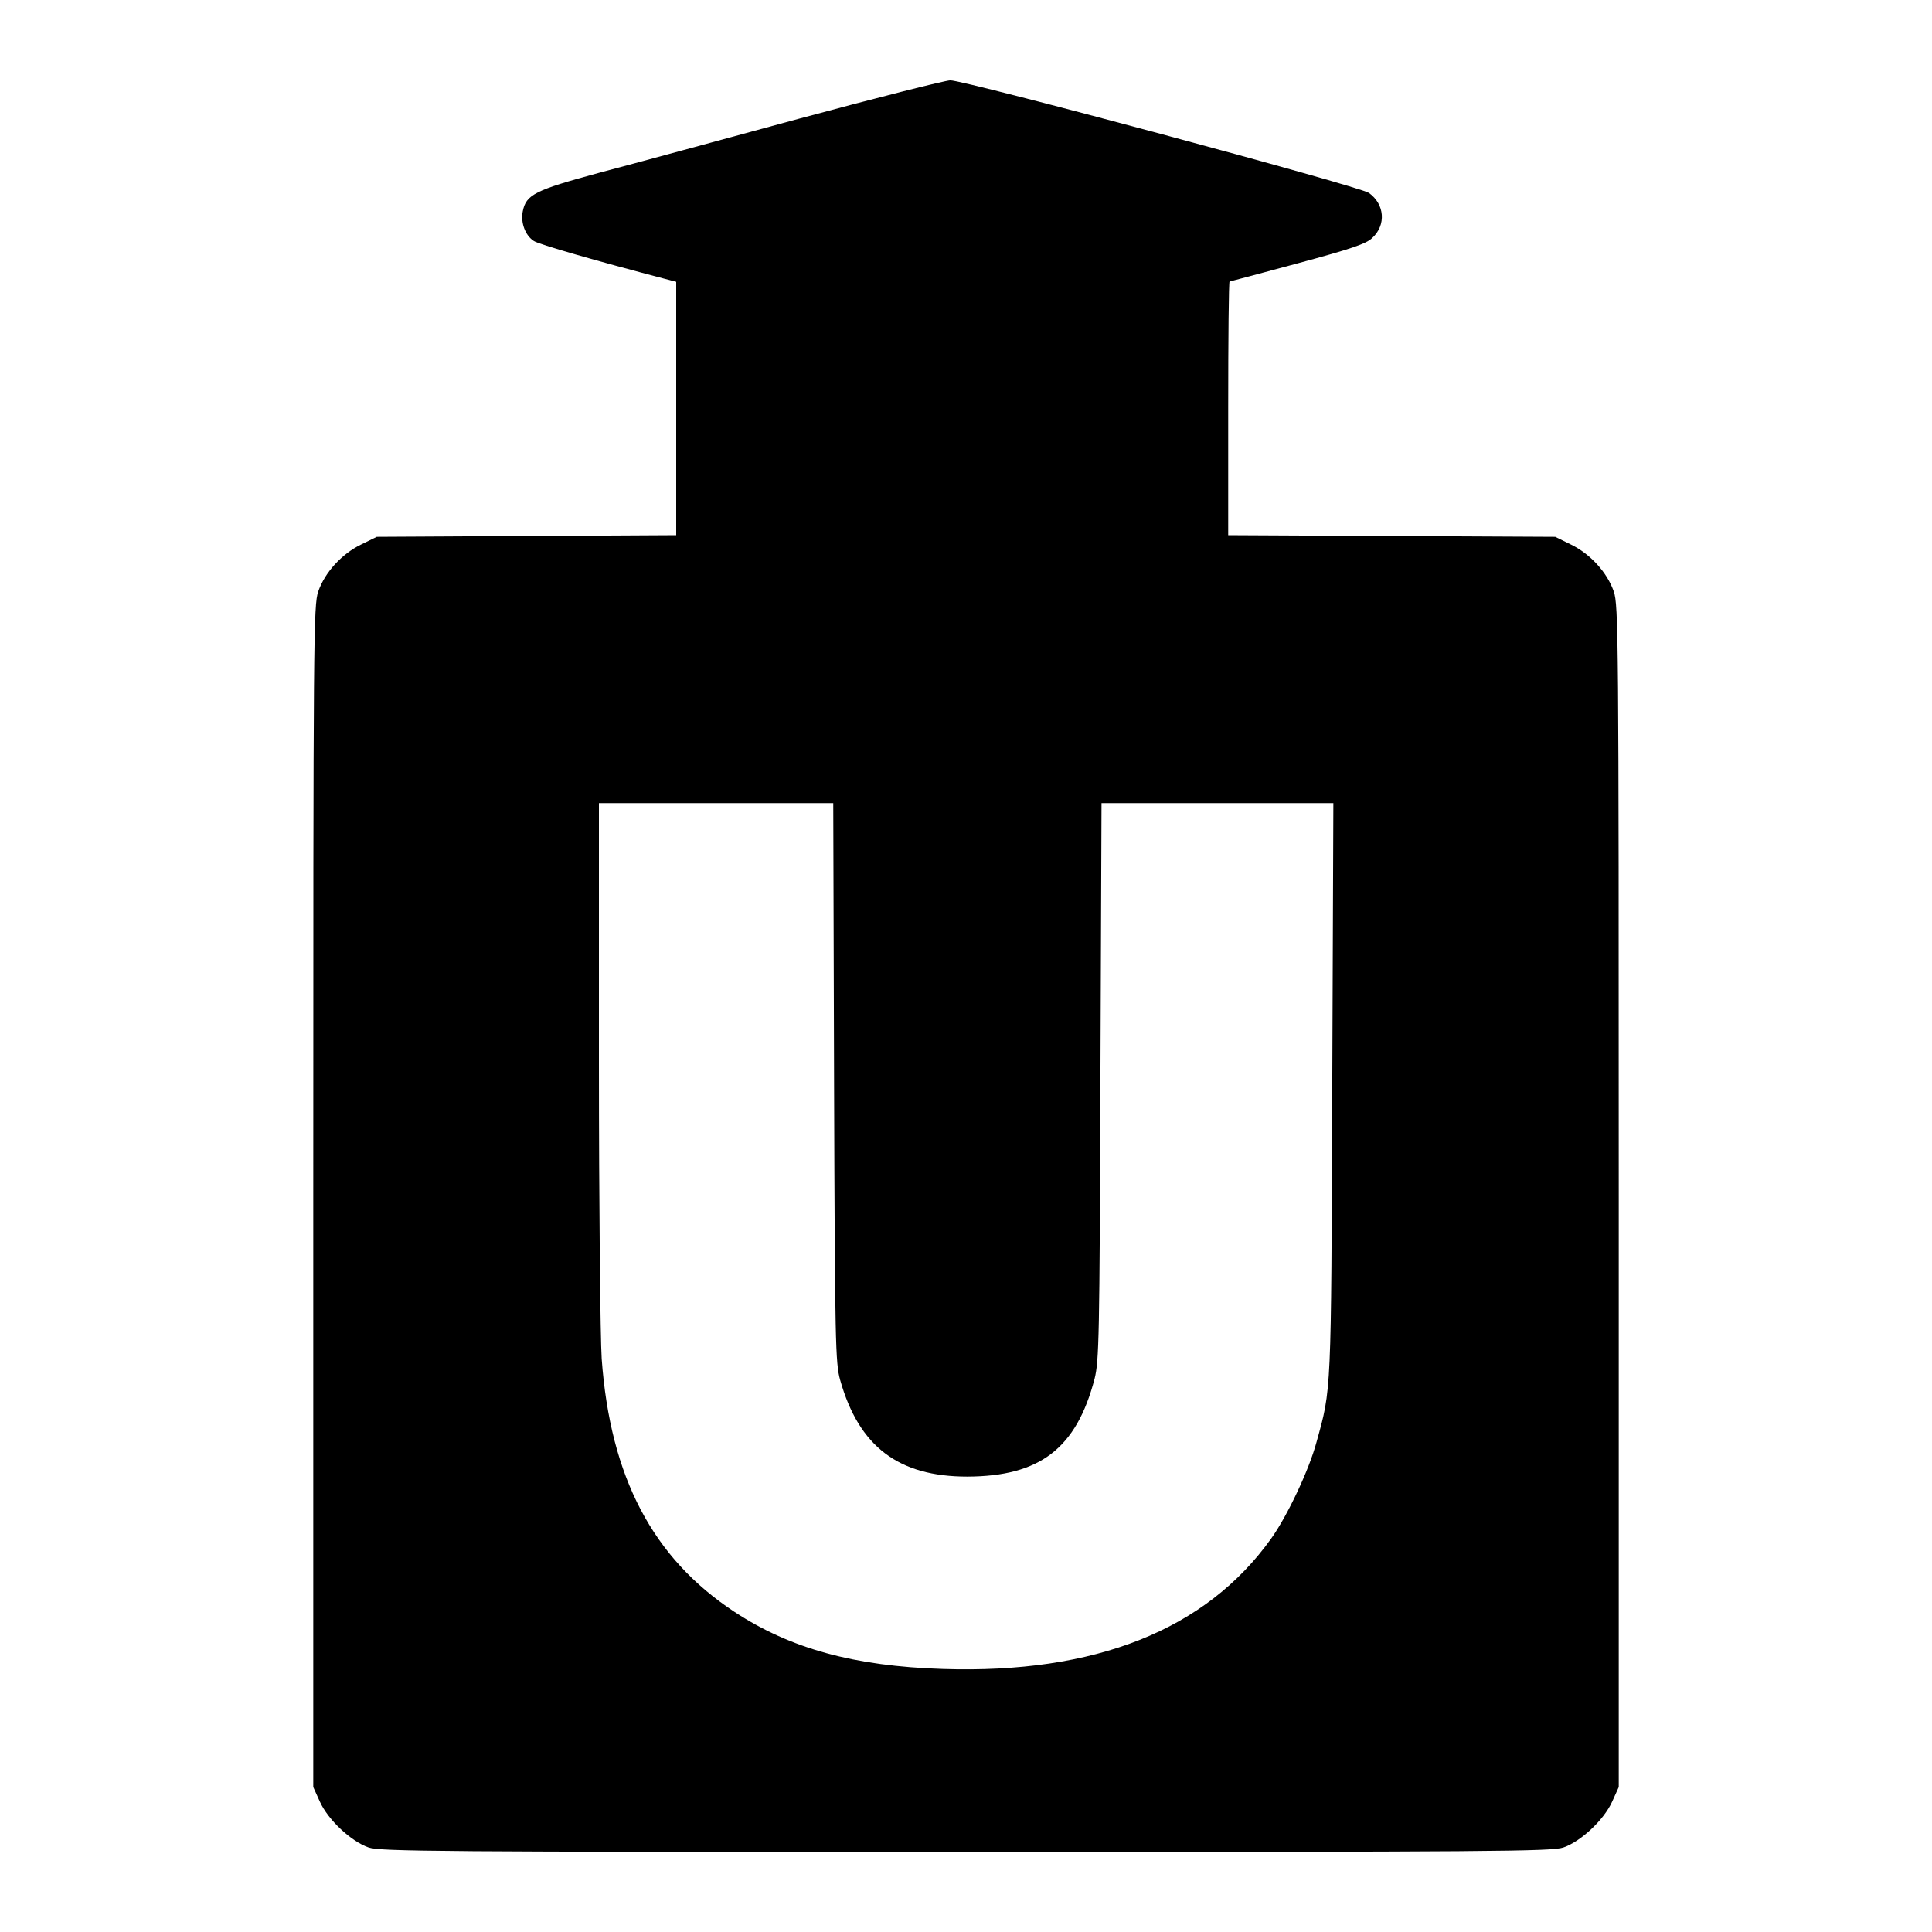 <?xml version="1.0" standalone="no"?>
<!DOCTYPE svg PUBLIC "-//W3C//DTD SVG 20010904//EN"
 "http://www.w3.org/TR/2001/REC-SVG-20010904/DTD/svg10.dtd">
<svg version="1.0" xmlns="http://www.w3.org/2000/svg"
 width="700pt" height="700pt" viewBox="0 0 700 700"
 preserveAspectRatio="xMidYMid meet">
<g transform="translate(0,700) scale(0.1,-0.1)"
fill="#000000" stroke="none">
<path d="M2895 6570 c-280 -76 -606 -165 -724 -196 -233 -63 -265 -79 -277
-140 -8 -41 9 -87 40 -107 17 -12 226 -72 474 -137 l42 -11 0 -459 0 -459
-542 -3 -543 -3 -57 -28 c-70 -34 -131 -101 -155 -170 -17 -50 -18 -155 -18
-2192 l0 -2140 24 -53 c30 -66 113 -144 177 -166 43 -14 247 -16 2164 -16
1917 0 2121 2 2164 16 64 22 147 100 177 166 l24 53 0 2140 c0 2037 -1 2142
-18 2192 -24 69 -85 136 -155 170 l-57 28 -592 3 -593 3 0 459 c0 253 2 460 5
460 2 0 113 30 247 66 193 52 249 71 270 92 51 47 45 122 -12 163 -33 24
-1467 409 -1517 408 -21 -1 -267 -63 -548 -139z m127 -3492 c3 -946 5 -1017
22 -1078 68 -241 211 -350 461 -350 263 1 395 102 461 355 16 65 18 144 21
1078 l4 1007 420 0 420 0 -4 -1037 c-4 -1114 -3 -1083 -57 -1278 -27 -101
-106 -268 -164 -349 -237 -332 -638 -491 -1190 -473 -321 10 -553 74 -755 207
-296 195 -450 488 -481 917 -5 77 -10 555 -10 1076 l0 937 425 0 424 0 3
-1012z"/>
</g>
</svg>
